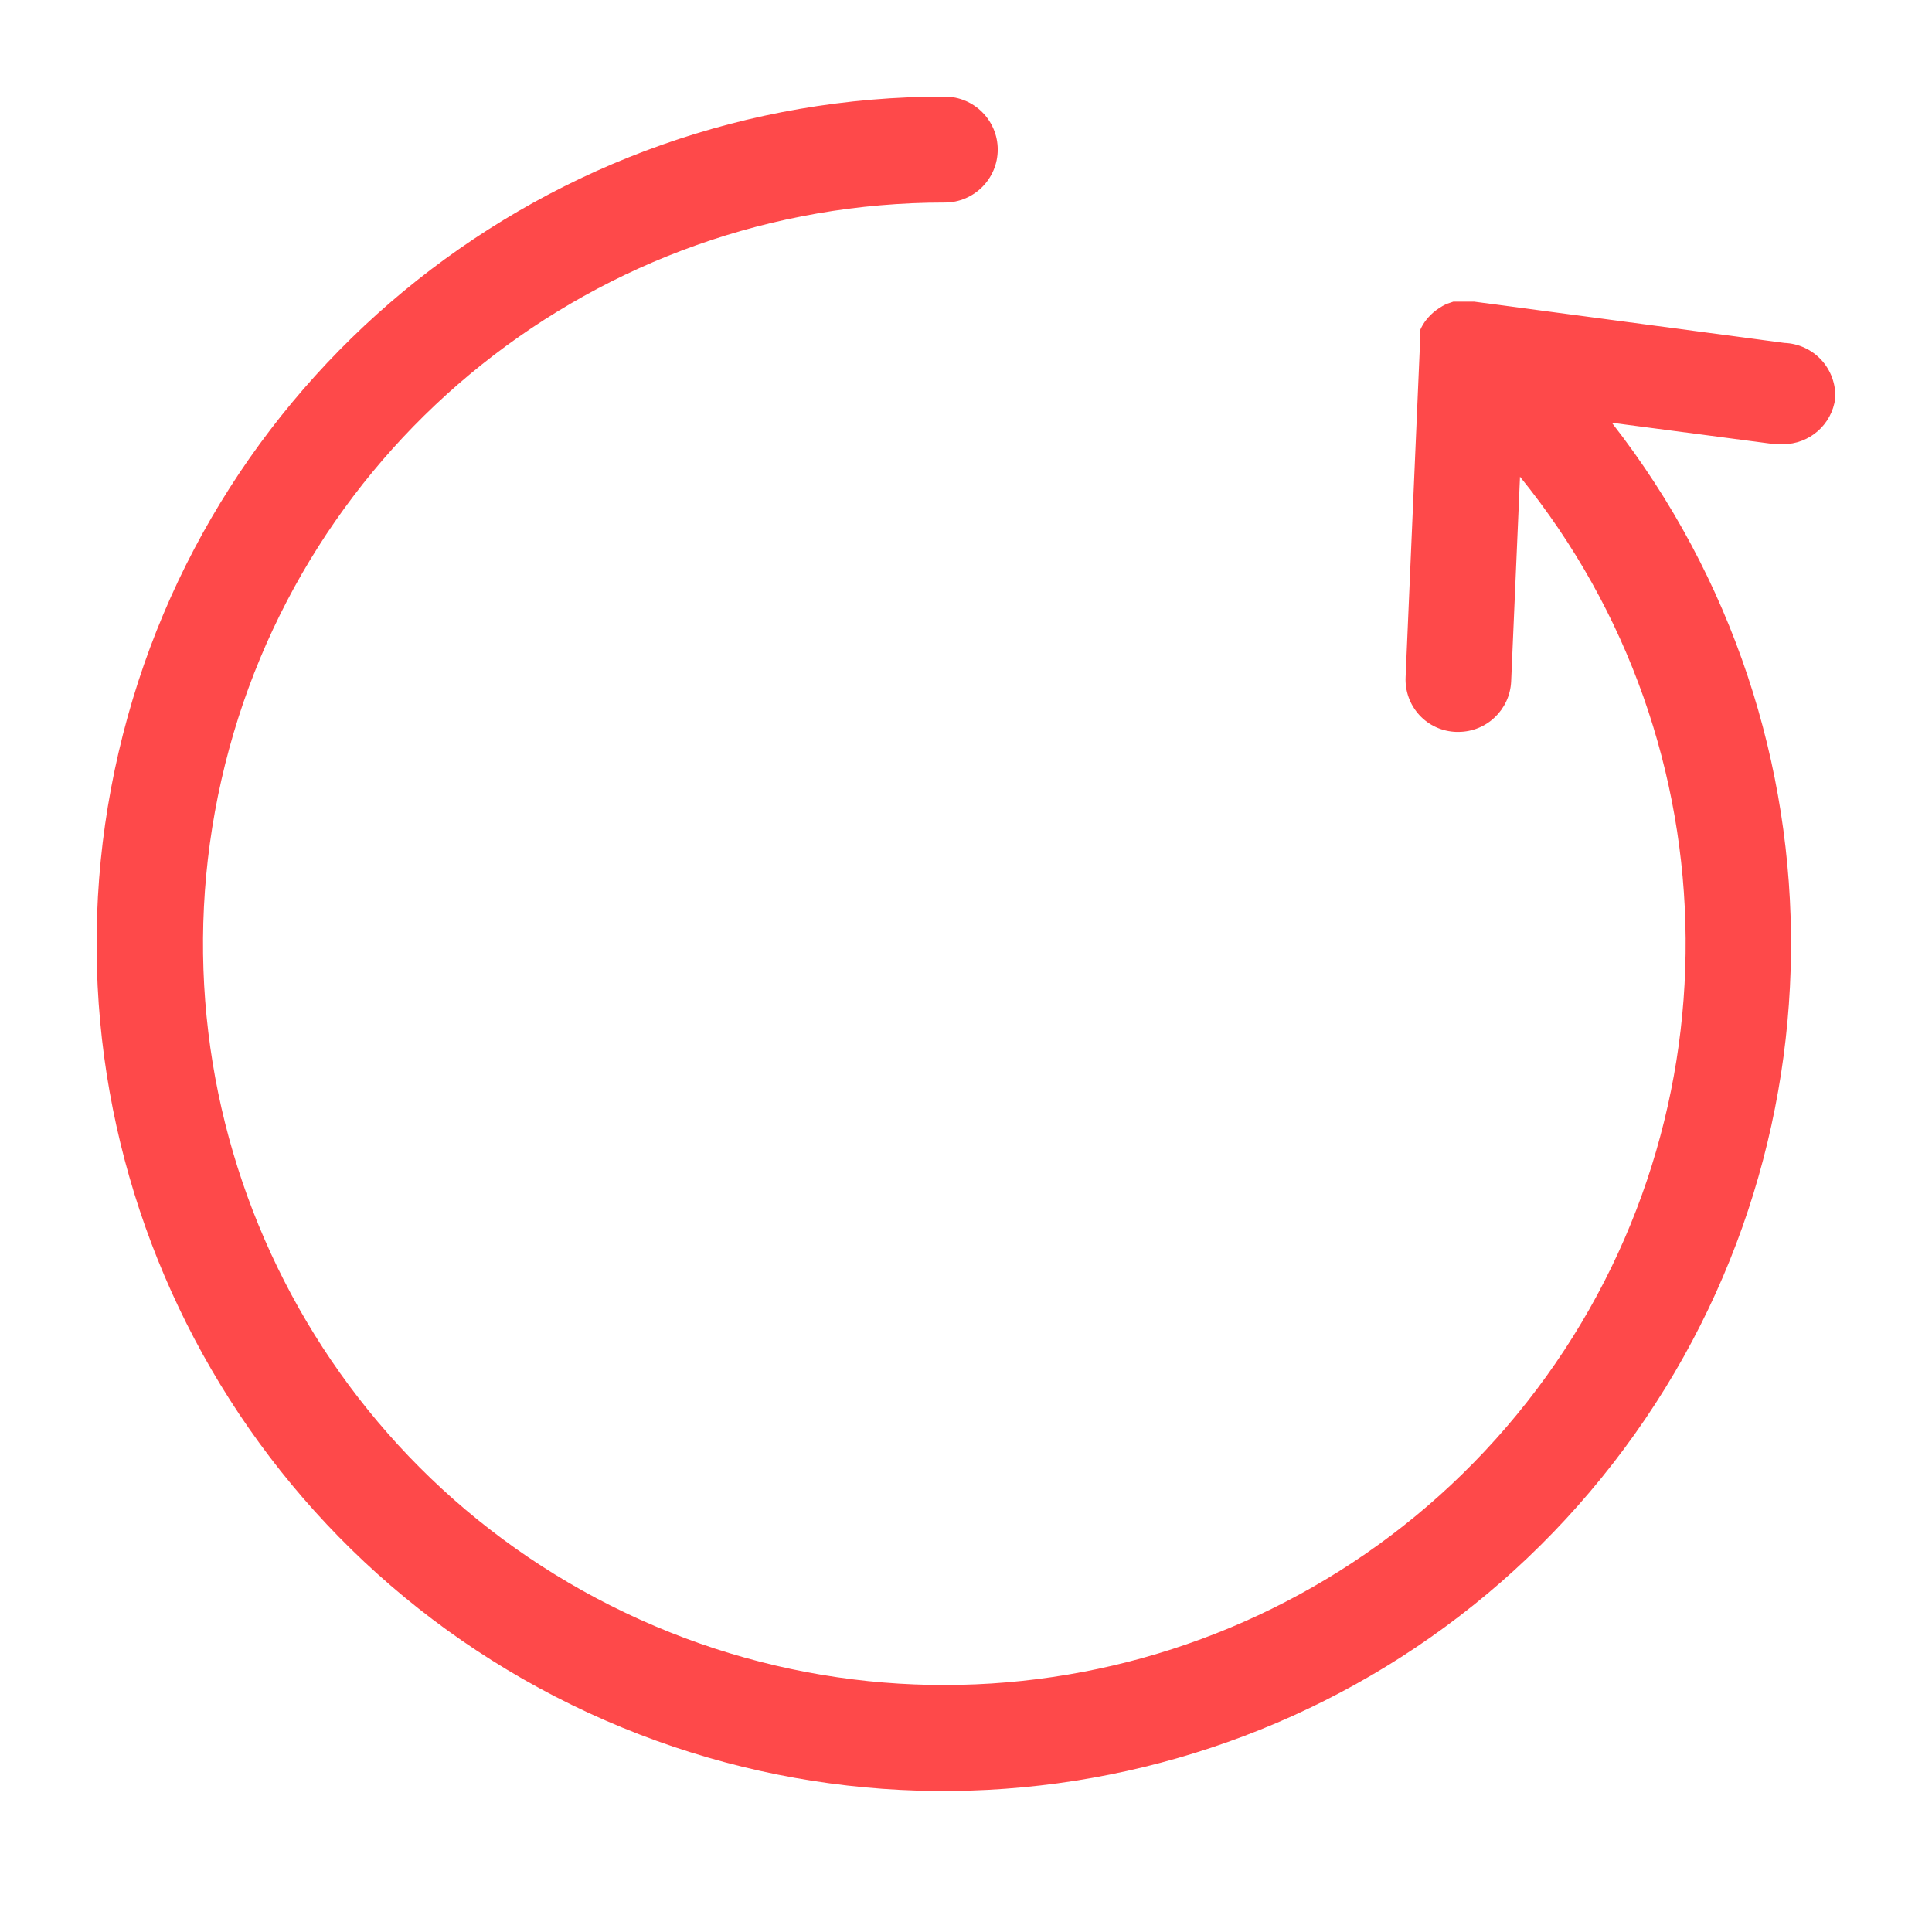<svg xmlns="http://www.w3.org/2000/svg" width="24" height="24" viewBox="0 0 24 24">
    <g fill="none" fill-rule="evenodd">
        <path d="M0 0H24V24H0z"/>
        <path fill="#FE494A" fill-rule="nonzero" d="M22.15 5.52h-.087l-2.04-.268c3.014 3.864 2.962 9.297-.125 13.102-3.087 3.806-8.393 4.977-12.795 2.825C2.7 19.026.366 14.12 1.473 9.347 2.58 4.573 6.835 1.195 11.736 1.2c.363 0 .658.295.658.658 0 .363-.295.658-.658.658C7.432 2.514 3.7 5.493 2.75 9.69c-.95 4.198 1.134 8.494 5.019 10.345 3.885 1.852 8.534.766 11.197-2.615 2.663-3.381 2.628-8.156-.084-11.498l-.11 2.543c-.016.35-.303.625-.653.627h-.03c-.175-.006-.34-.081-.458-.21s-.179-.3-.17-.474l.176-4.082c-.002-.01-.002-.021 0-.031-.002-.022-.002-.044 0-.066v-.092c-.002-.009-.002-.018 0-.026.011-.027.025-.054.04-.08.018-.029.038-.057.061-.083.04-.045.085-.085.136-.118.029-.02.06-.038.092-.053l.088-.03h.258l3.855.513c.175.007.34.083.459.212.119.13.18.301.172.476-.042.327-.32.57-.649.57z"/>
    </g>
</svg>
